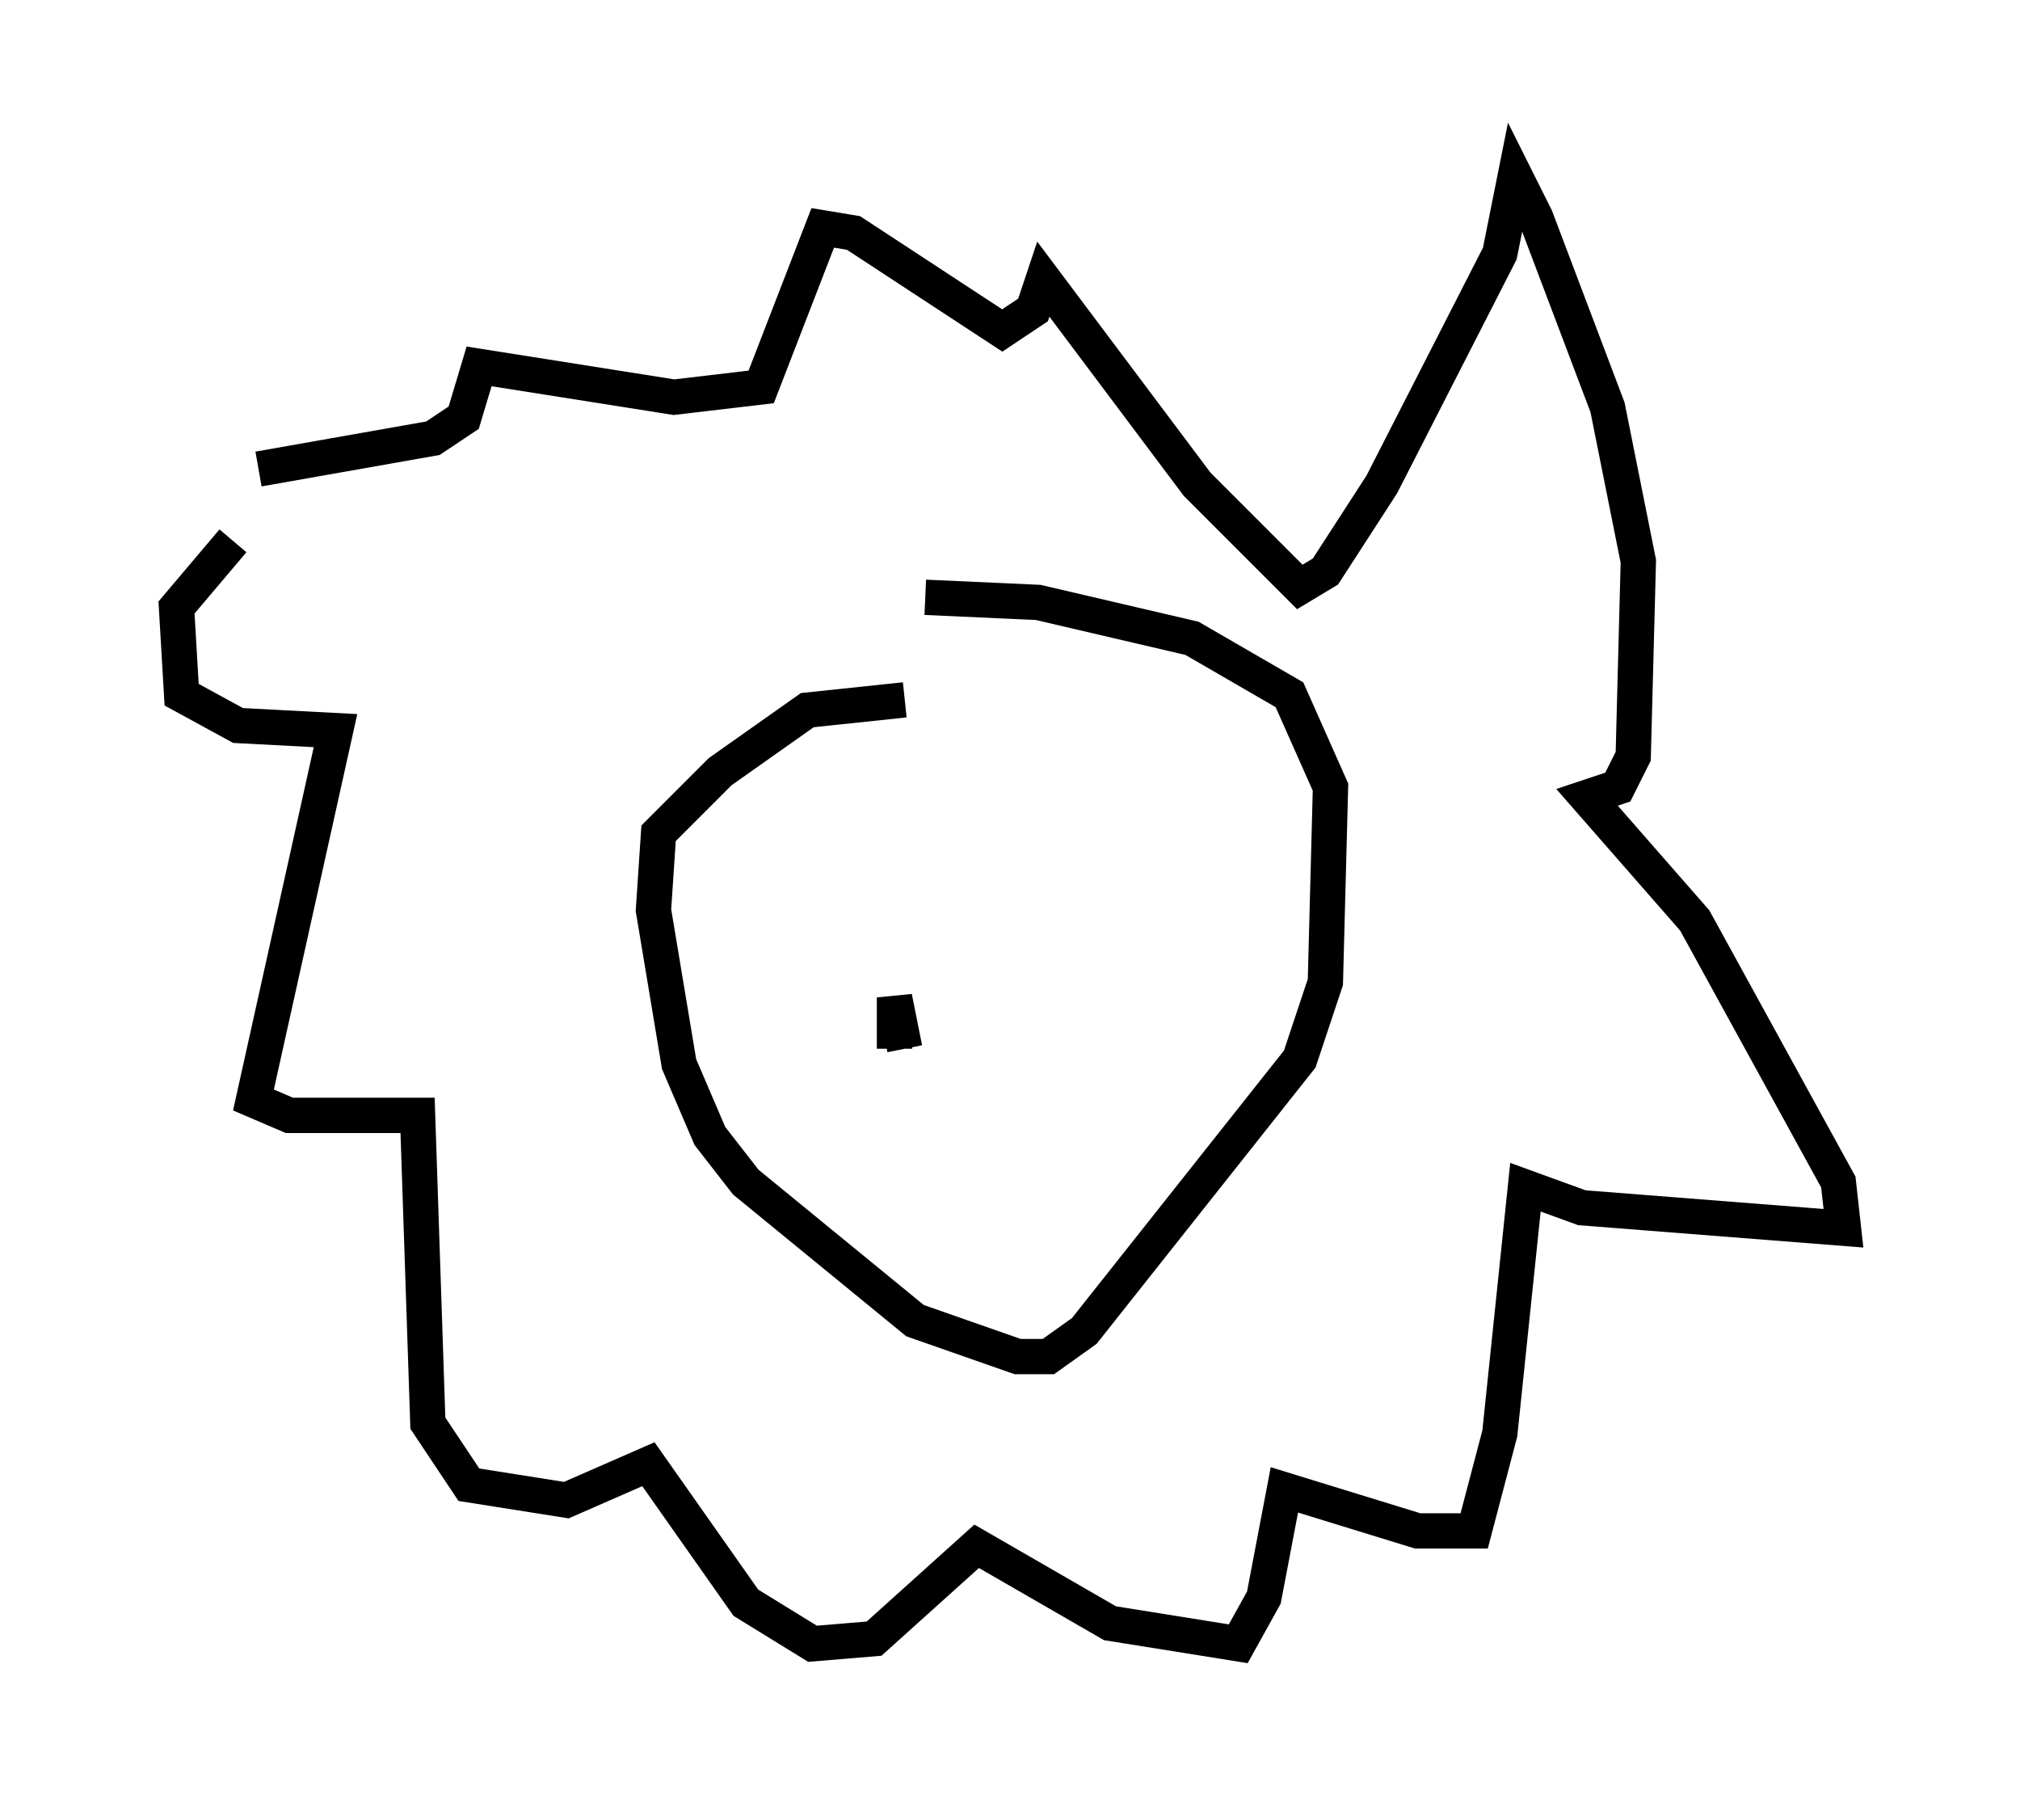 <?xml version="1.0" encoding="utf-8" ?>
<svg baseProfile="full" height="51.542" version="1.1" width="57.207" xmlns="http://www.w3.org/2000/svg" xmlns:ev="http://www.w3.org/2001/xml-events" xmlns:xlink="http://www.w3.org/1999/xlink"><defs /><rect fill="white" height="51.542" width="57.207" x="0" y="0" /><path d="M10.955, 13.57 m-4.358, 1.743 l-1.598, 1.888 0.145, 2.469 l1.598, 0.872 2.76, 0.145 l-2.324, 10.458 1.017, 0.436 l3.631, 0.0 0.291, 8.715 l1.162, 1.743 2.76, 0.436 l2.324, -1.017 2.76, 3.922 l1.888, 1.162 1.743, -0.145 l2.905, -2.615 3.777, 2.179 l3.631, 0.581 0.726, -1.307 l0.581, -3.05 3.777, 1.162 l1.598, 0.0 0.726, -2.76 l0.726, -6.972 1.598, 0.581 l7.408, 0.581 -0.145, -1.307 l-4.067, -7.408 -3.05, -3.486 l0.872, -0.291 0.436, -0.872 l0.145, -5.52 -0.872, -4.358 l-2.034, -5.374 -0.581, -1.162 l-0.436, 2.179 -3.341, 6.536 l-1.598, 2.469 -0.726, 0.436 l-2.905, -2.905 -4.358, -5.81 l-0.291, 0.872 -0.872, 0.581 l-4.212, -2.76 -0.872, -0.145 l-1.743, 4.503 -2.469, 0.291 l-5.52, -0.872 -0.436, 1.453 l-0.872, 0.581 -4.939, 0.872 m18.302, 6.536 l-2.76, 0.291 -2.469, 1.743 l-1.743, 1.743 -0.145, 2.179 l0.726, 4.358 0.872, 2.034 l1.017, 1.307 4.793, 3.922 l2.905, 1.017 0.872, 0.0 l1.017, -0.726 6.101, -7.698 l0.726, -2.179 0.145, -5.52 l-1.162, -2.615 -2.76, -1.598 l-4.358, -1.017 -3.196, -0.145 m-0.872, 12.782 l0.0, -1.453 0.291, 1.453 " fill="none" stroke="black" stroke-width="1" /></svg>
